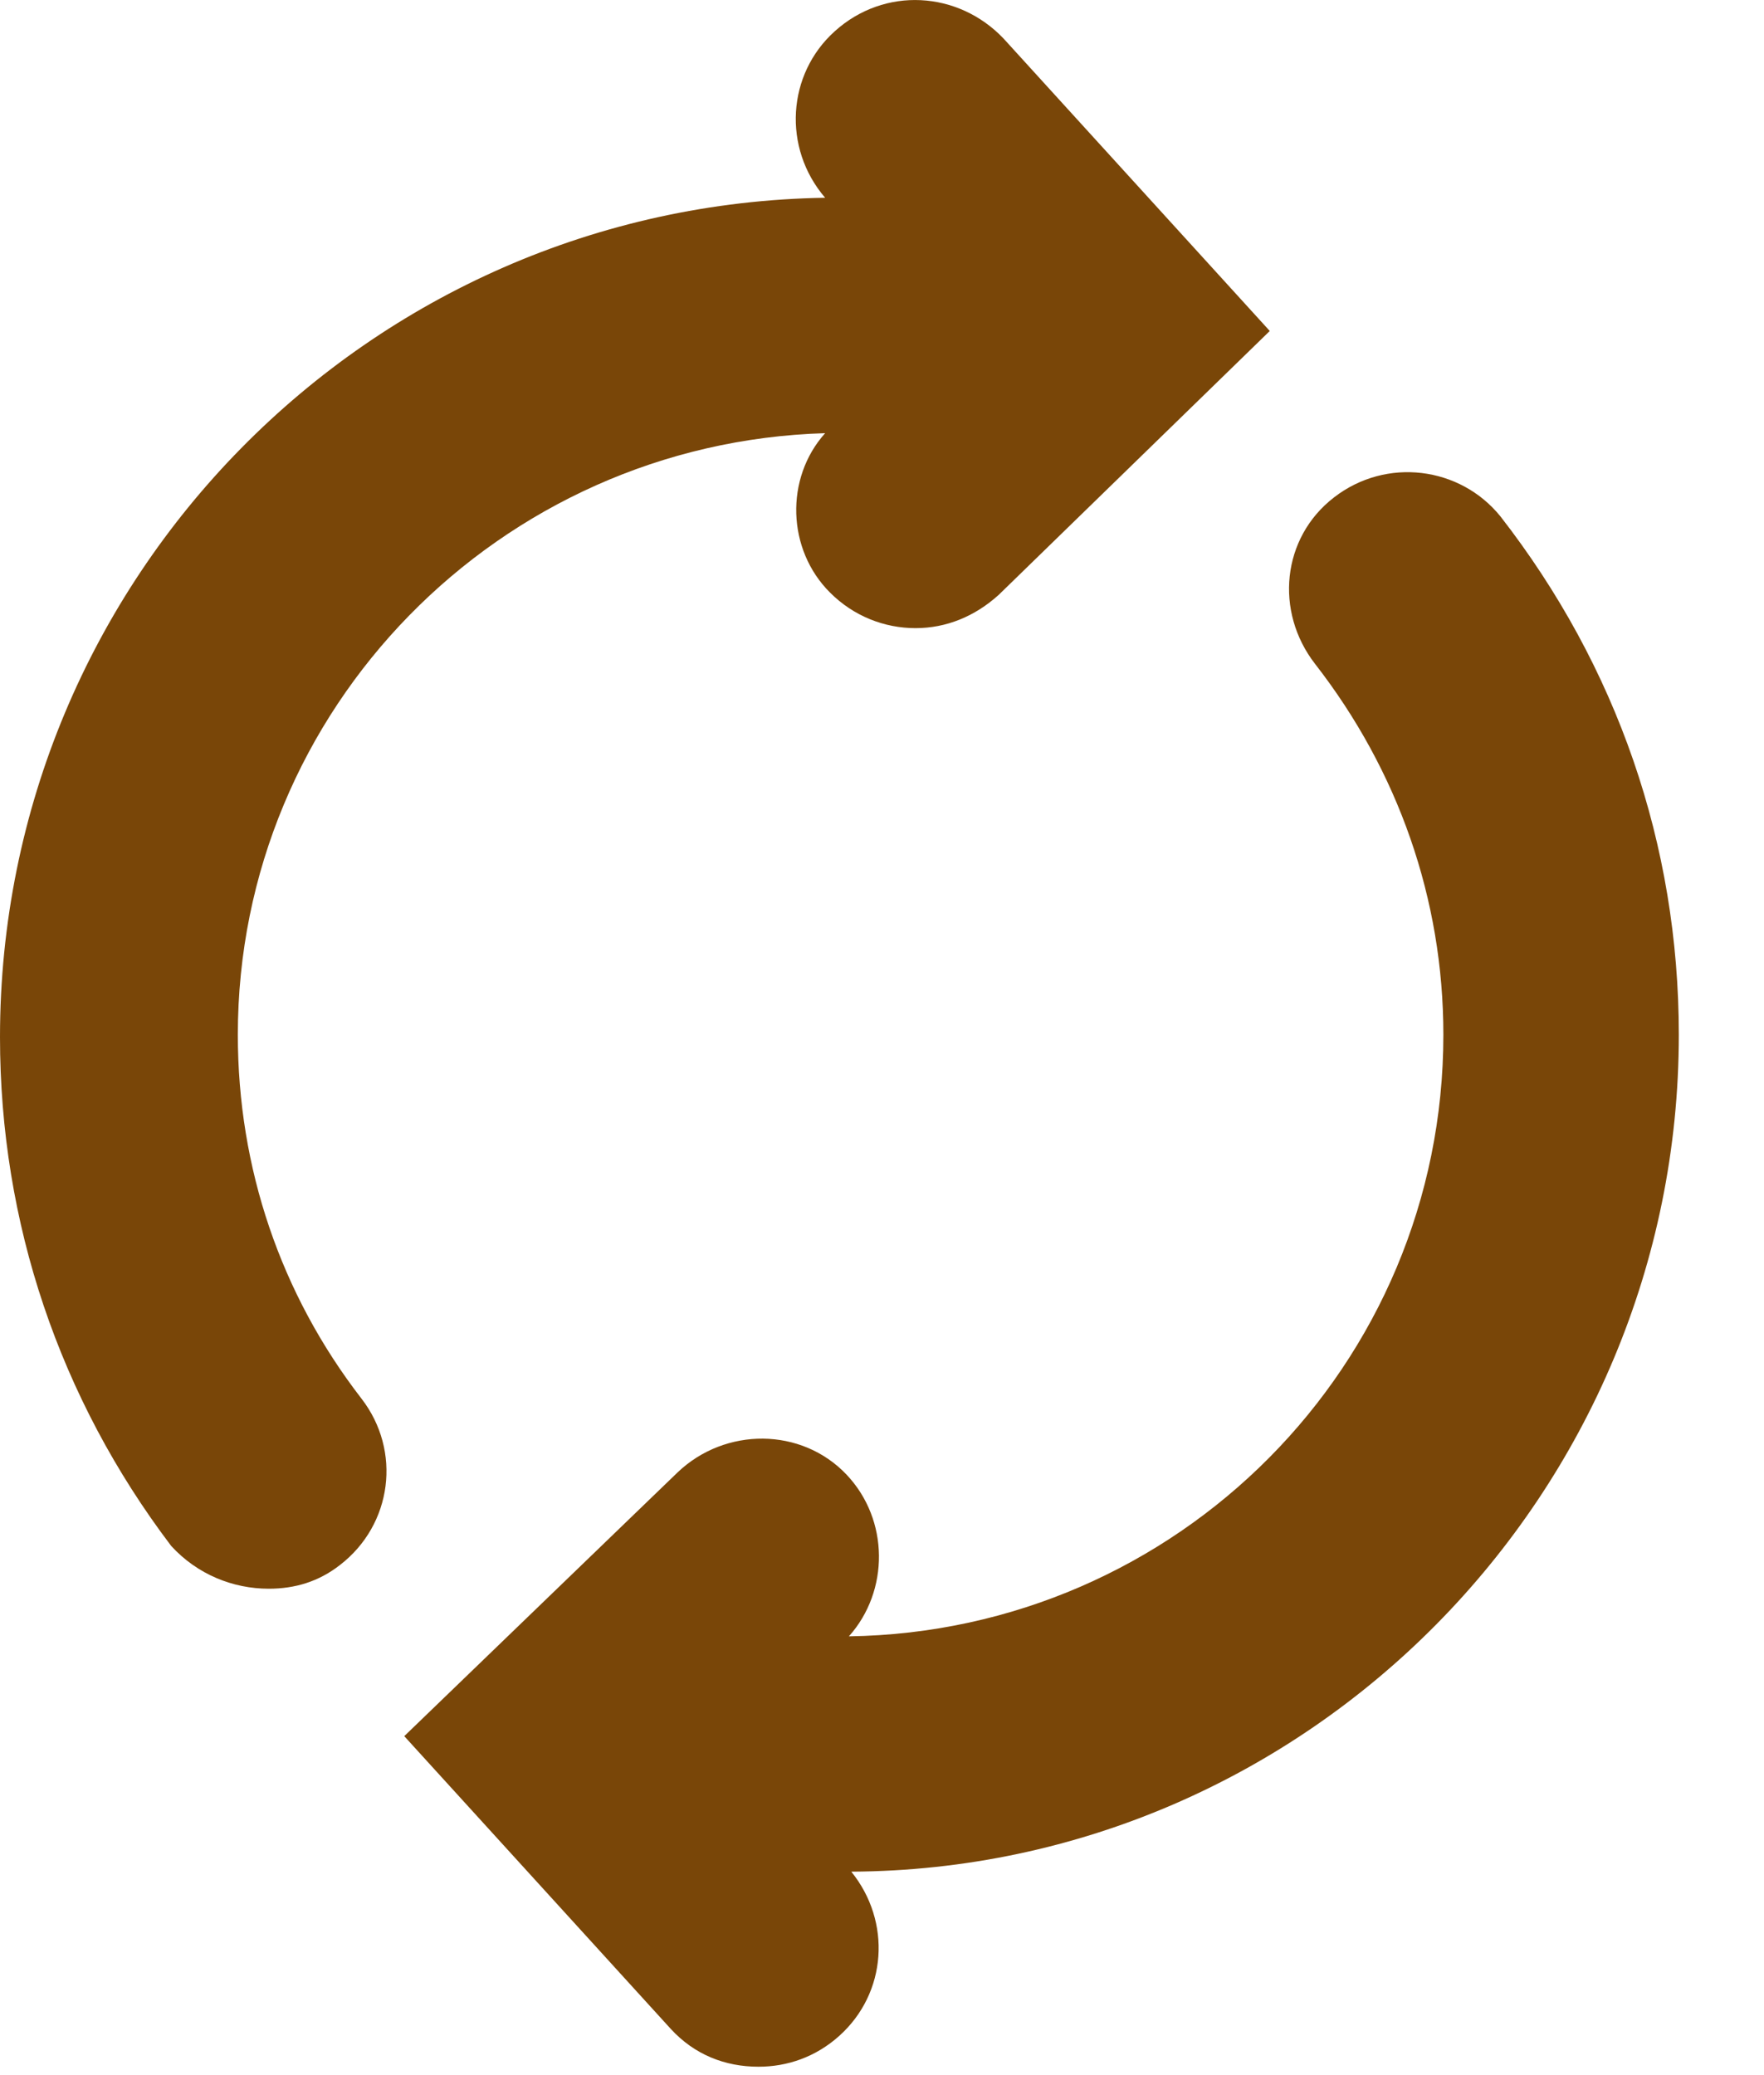 <svg width="17" height="20" viewBox="0 0 17 20" fill="none" xmlns="http://www.w3.org/2000/svg">
<path d="M12.856 4.794C12.352 5.183 12.283 5.894 12.673 6.398C13.475 7.429 13.91 8.667 13.91 9.973C13.91 13.158 11.344 15.725 8.181 15.771C8.571 15.335 8.571 14.648 8.158 14.212C7.723 13.754 6.989 13.754 6.531 14.19L3.896 16.733L6.462 19.552C6.692 19.804 6.989 19.919 7.31 19.919C7.585 19.919 7.86 19.827 8.089 19.621C8.548 19.208 8.594 18.521 8.204 18.039C12.604 18.017 16.179 14.396 16.179 9.973C16.179 8.14 15.583 6.421 14.46 4.977C14.071 4.496 13.36 4.404 12.856 4.794Z" fill="#794608"/>
<path d="M2.59 15.312C2.842 15.312 3.071 15.244 3.277 15.083C3.781 14.694 3.873 13.983 3.483 13.479C2.704 12.471 2.292 11.256 2.292 9.973C2.292 6.833 4.812 4.267 7.952 4.175C7.562 4.61 7.585 5.298 7.998 5.71C8.227 5.94 8.525 6.054 8.823 6.054C9.121 6.054 9.396 5.94 9.625 5.733L12.237 3.19L9.671 0.371C9.235 -0.087 8.525 -0.133 8.044 0.302C7.585 0.715 7.539 1.425 7.952 1.906C3.552 1.975 0 5.573 0 9.996C0 11.783 0.573 13.479 1.65 14.9C1.902 15.175 2.246 15.312 2.59 15.312Z" fill="#794608"/>
</svg>
